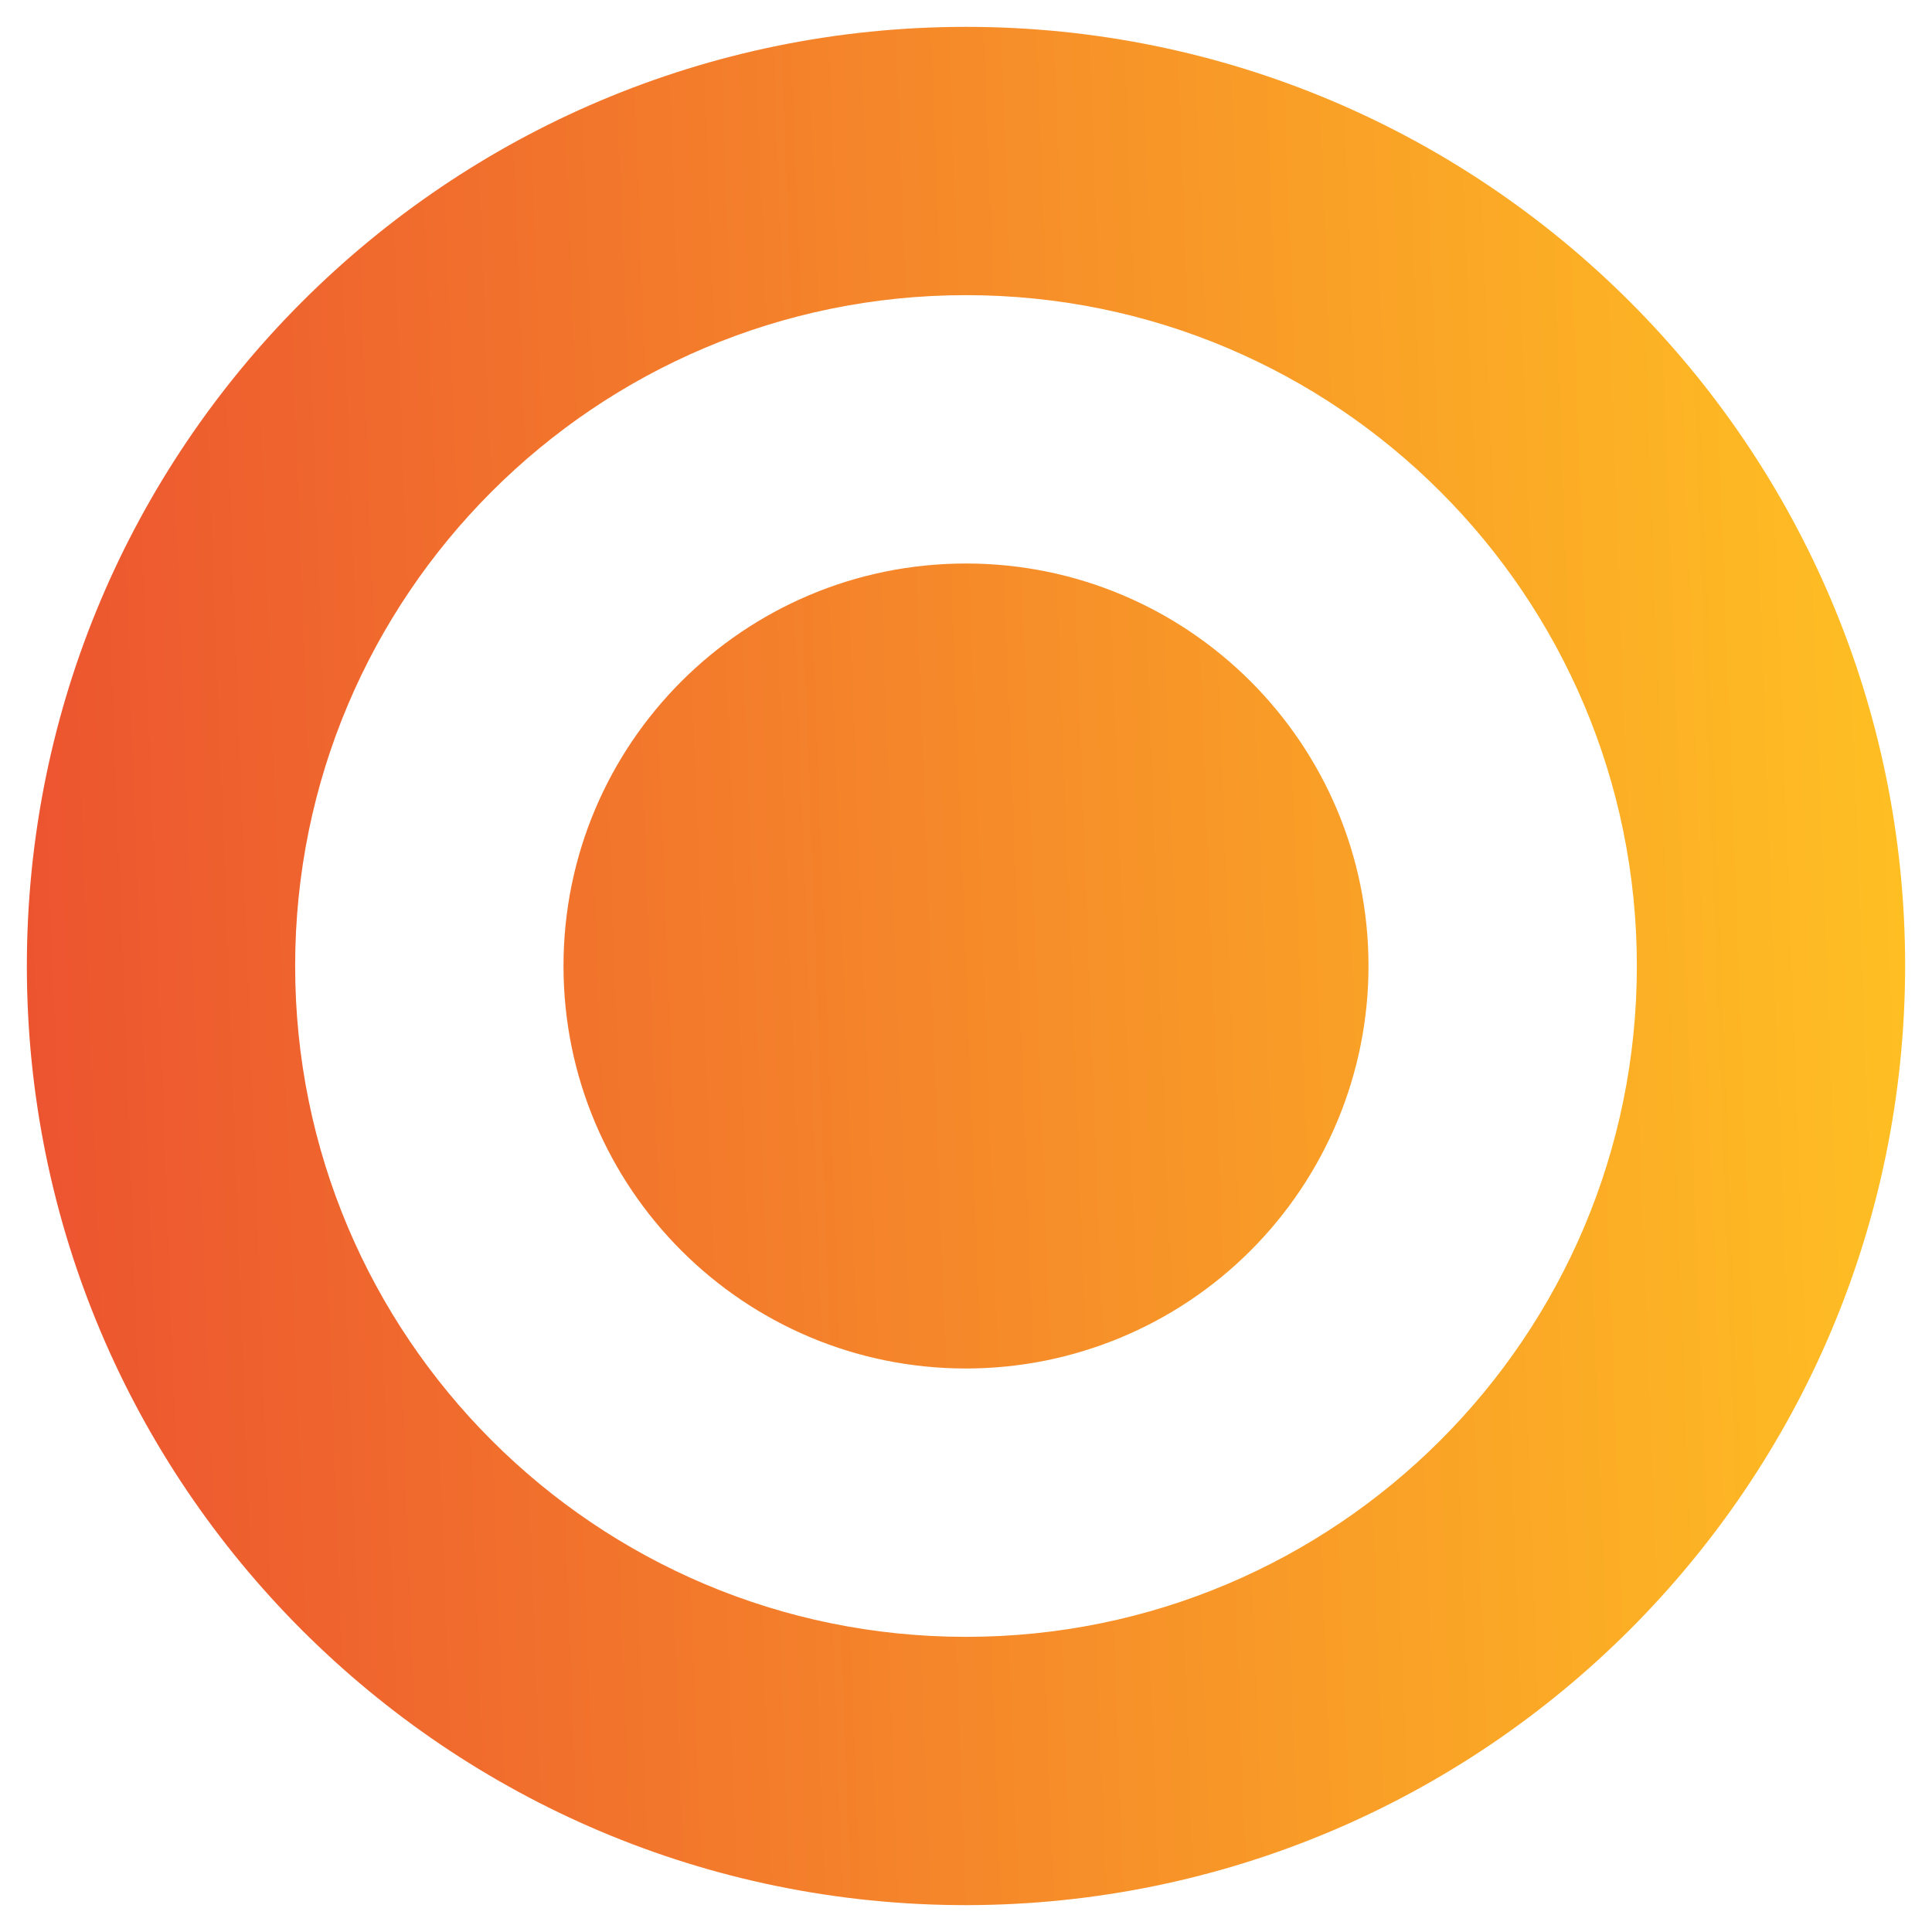 <svg width="30" height="30" viewBox="0 0 30 30" fill="none" xmlns="http://www.w3.org/2000/svg">
<path d="M15 29.583C6.946 29.583 0.417 23.054 0.417 15C0.417 6.946 6.946 0.417 15 0.417C23.054 0.417 29.583 6.946 29.583 15C29.574 23.05 23.05 29.574 15 29.583ZM15 4.583C9.247 4.583 4.583 9.247 4.583 15C4.583 20.753 9.247 25.417 15 25.417C20.753 25.417 25.417 20.753 25.417 15C25.417 9.247 20.753 4.583 15 4.583ZM15 21.25C11.548 21.25 8.75 18.452 8.75 15C8.75 11.548 11.548 8.75 15 8.75C18.452 8.75 21.25 11.548 21.25 15C21.25 16.658 20.591 18.247 19.419 19.419C18.247 20.592 16.658 21.25 15 21.25Z" fill="url(#paint0_linear)"/>
<defs>
<linearGradient id="paint0_linear" x1="0.417" y1="29.583" x2="30.634" y2="28.451" gradientUnits="userSpaceOnUse">
<stop stop-color="#EC5230"/>
<stop offset="1" stop-color="#FFC123"/>
</linearGradient>
</defs>
</svg>
